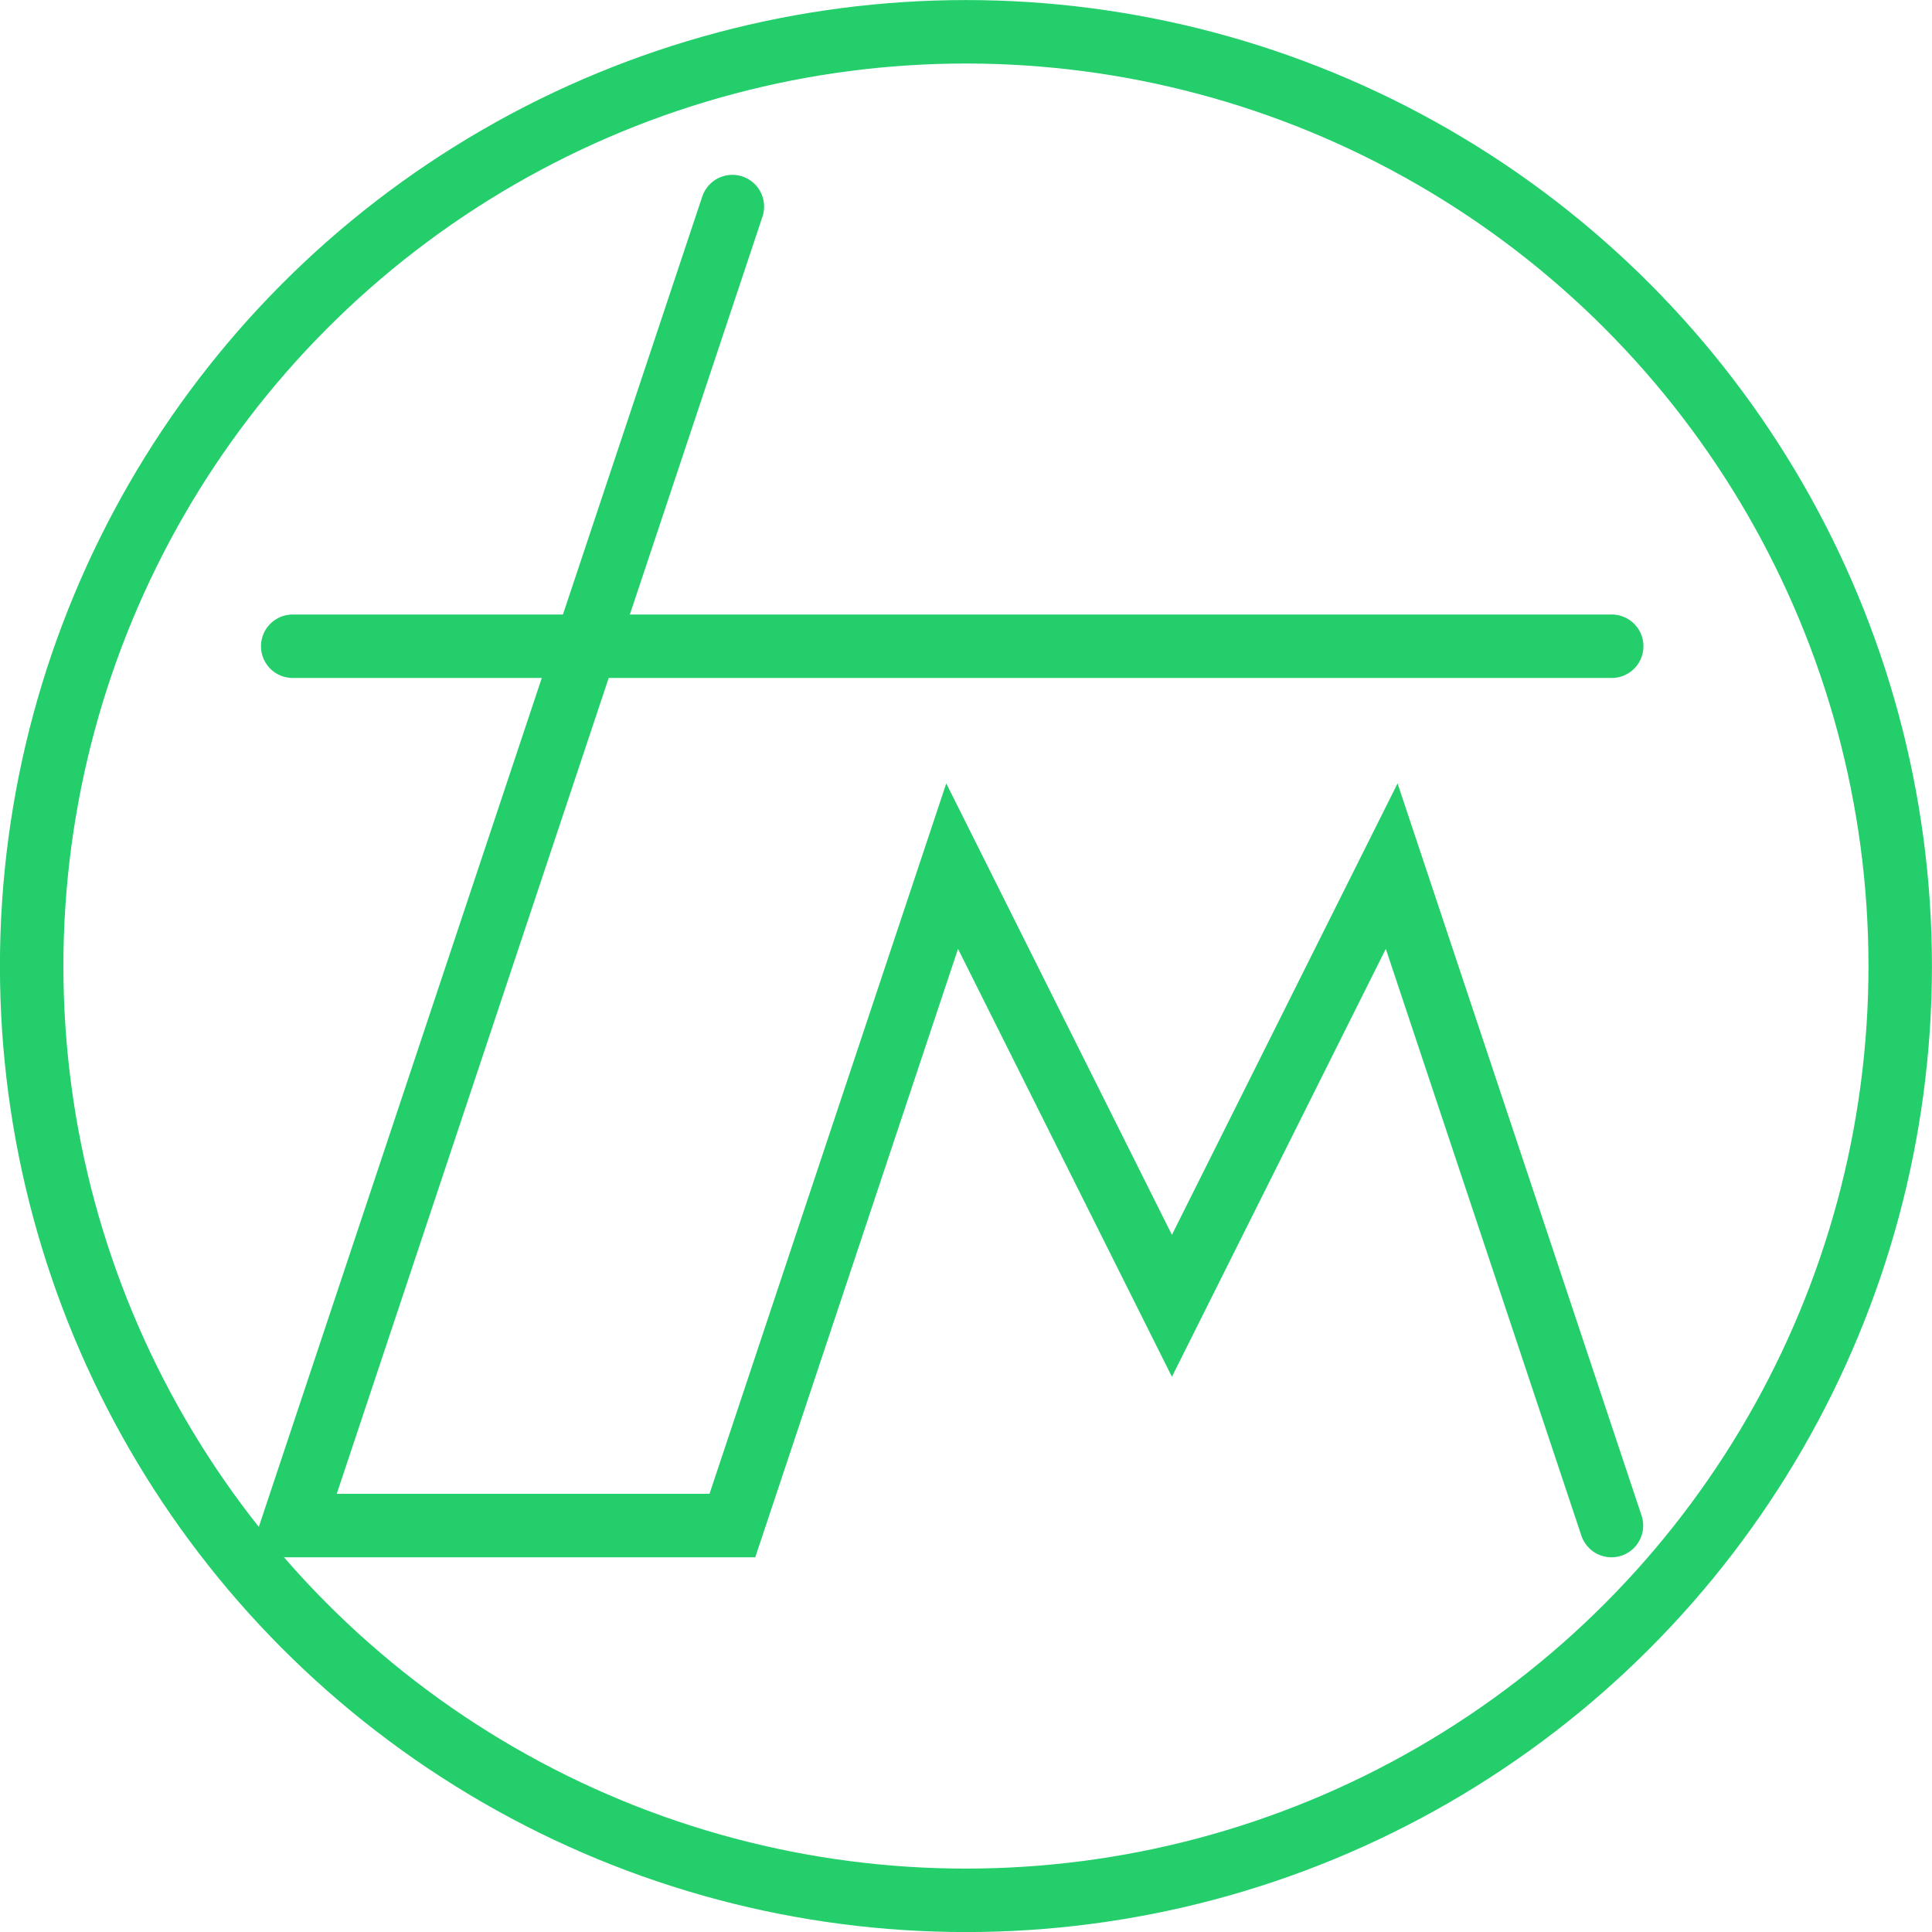 <?xml version="1.0" encoding="UTF-8" standalone="no"?>
<svg
   xmlns:dc="http://purl.org/dc/elements/1.1/"
   xmlns:cc="http://creativecommons.org/ns#"
   xmlns:rdf="http://www.w3.org/1999/02/22-rdf-syntax-ns#"
   xmlns:svg="http://www.w3.org/2000/svg"
   xmlns="http://www.w3.org/2000/svg"
   id="svg900"
   version="1.1"
   viewBox="0 0 16.105 16.105"
   height="60.869"
   width="60.869">
  <defs
     id="defs894" />
  <g
     transform="translate(0,-116.187)"
     id="layer2" />
  <g
     transform="translate(0,-280.895)"
     id="layer1">
    <g
       id="g820">
      <circle
         style="opacity:1;fill:none;fill-opacity:1;stroke:#23ce6b;stroke-width:0.529;stroke-linecap:round;stroke-linejoin:miter;stroke-miterlimit:4;stroke-dasharray:none;stroke-dashoffset:0;stroke-opacity:1;paint-order:normal"
         id="path864"
         cx="8.052"
         cy="288.948"
         r="7.788" />
      <path
         style="fill:none;fill-opacity:1;stroke:#23ce6b;stroke-width:0.529;stroke-linecap:round;stroke-linejoin:miter;stroke-miterlimit:4;stroke-dasharray:none;stroke-opacity:1"
         d="m 6.105,282.617 -3.665,10.995 h 3.665 l 1.832,-5.497 1.832,3.665 1.832,-3.665 1.832,5.497"
         id="path860" />
      <path
         style="fill:none;fill-opacity:1;stroke:#23ce6b;stroke-width:0.529;stroke-linecap:round;stroke-linejoin:miter;stroke-miterlimit:4;stroke-dasharray:none;stroke-opacity:1"
         d="M 2.44,286.282 H 13.435"
         id="path862" />
    </g>
  </g>
</svg>
